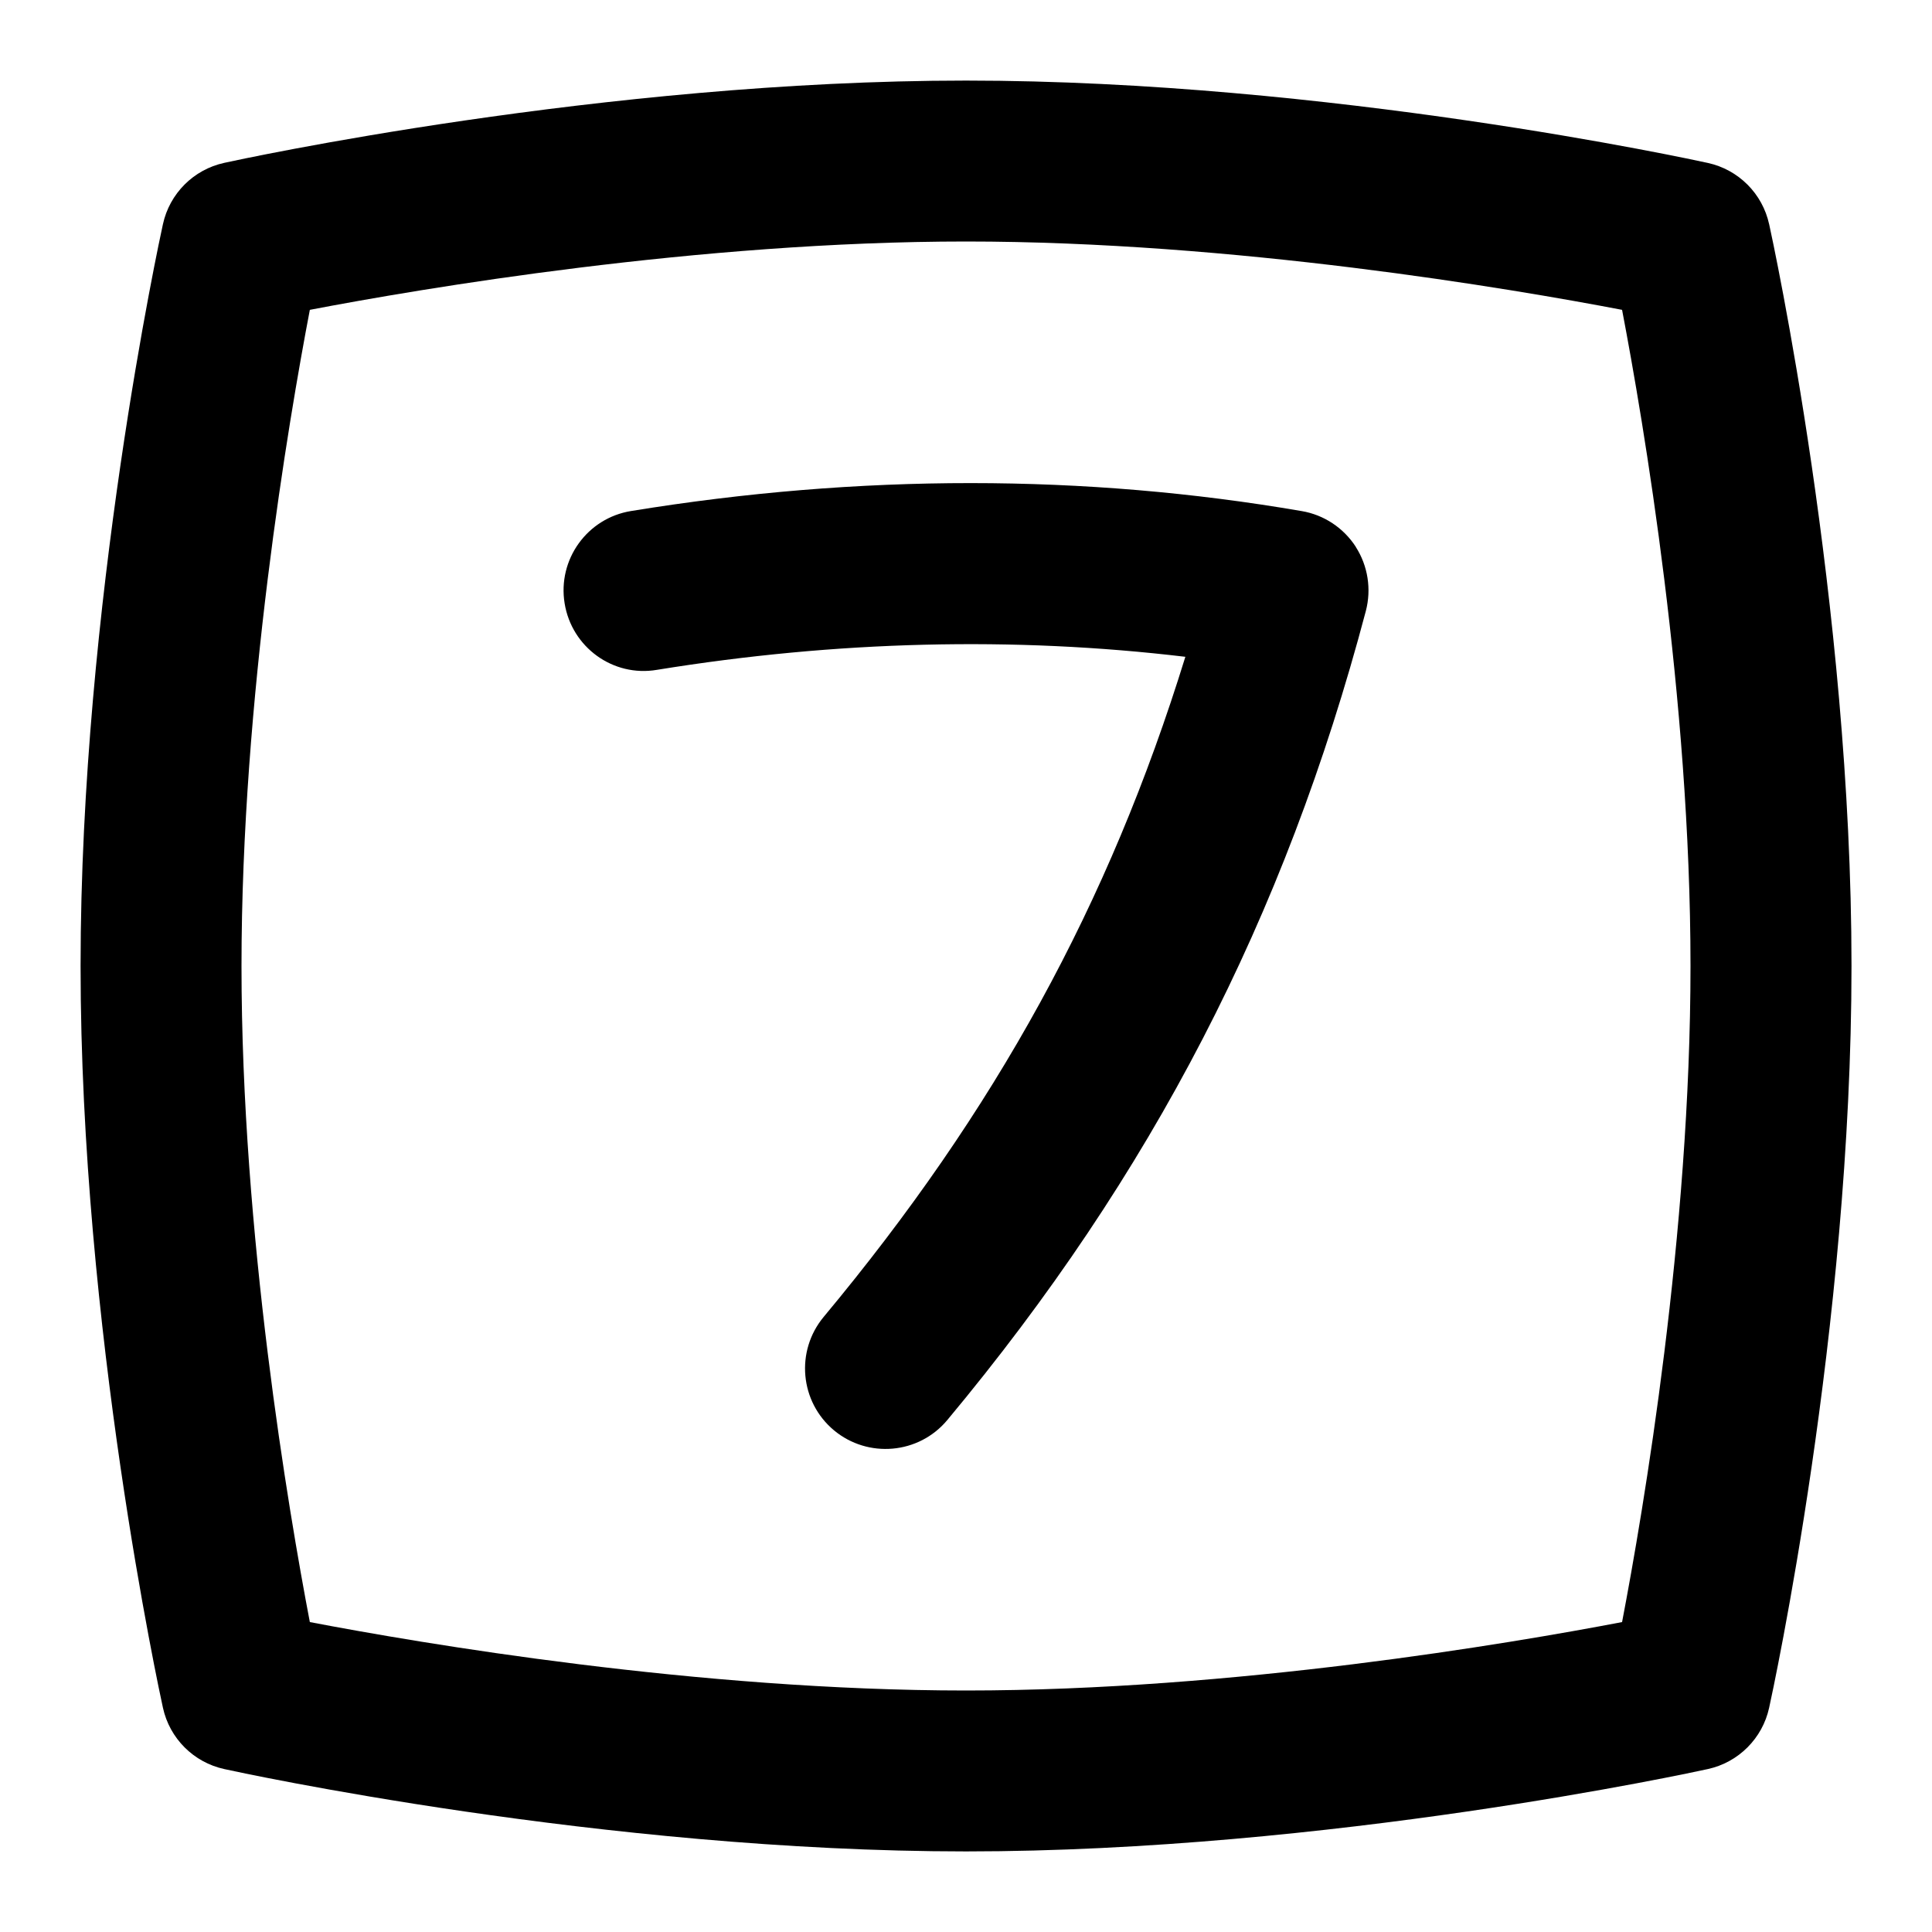 <svg id="Layer_1" viewBox="0 0 24 24" xmlns="http://www.w3.org/2000/svg" data-name="Layer 1"><path d="m21.977 2.786c-.083-.381-.381-.679-.762-.762-.19-.042-4.714-1.023-9.215-1.023s-9.024.98-9.214 1.022c-.381.083-.679.381-.762.762-.042.19-1.023 4.713-1.023 9.214s.981 9.024 1.023 9.215c.083.381.381.679.762.762.19.042 4.713 1.023 9.214 1.023s9.024-.981 9.215-1.023c.381-.083.679-.381.762-.762.042-.19 1.023-4.714 1.023-9.215s-.981-9.024-1.023-9.214zm-9.977 18.214c-3.327 0-6.765-.585-8.151-.85-.265-1.386-.849-4.824-.849-8.15s.584-6.765.849-8.151c1.386-.265 4.824-.849 8.151-.849s6.765.584 8.15.849c.265 1.386.85 4.824.85 8.151s-.585 6.765-.85 8.15c-1.386.265-4.824.85-8.15.85zm4.842-14.206c.151.236.196.525.125.796-1.008 3.81-2.659 7.002-5.199 10.05-.355.426-.986.479-1.408.128-.424-.354-.481-.984-.128-1.409 2.132-2.559 3.543-5.125 4.493-8.2-2.131-.254-4.333-.2-6.564.162-.546.093-1.059-.281-1.147-.826-.089-.545.281-1.059.826-1.147 2.837-.463 5.638-.462 8.331.001.276.047.52.209.672.445z"/></svg>